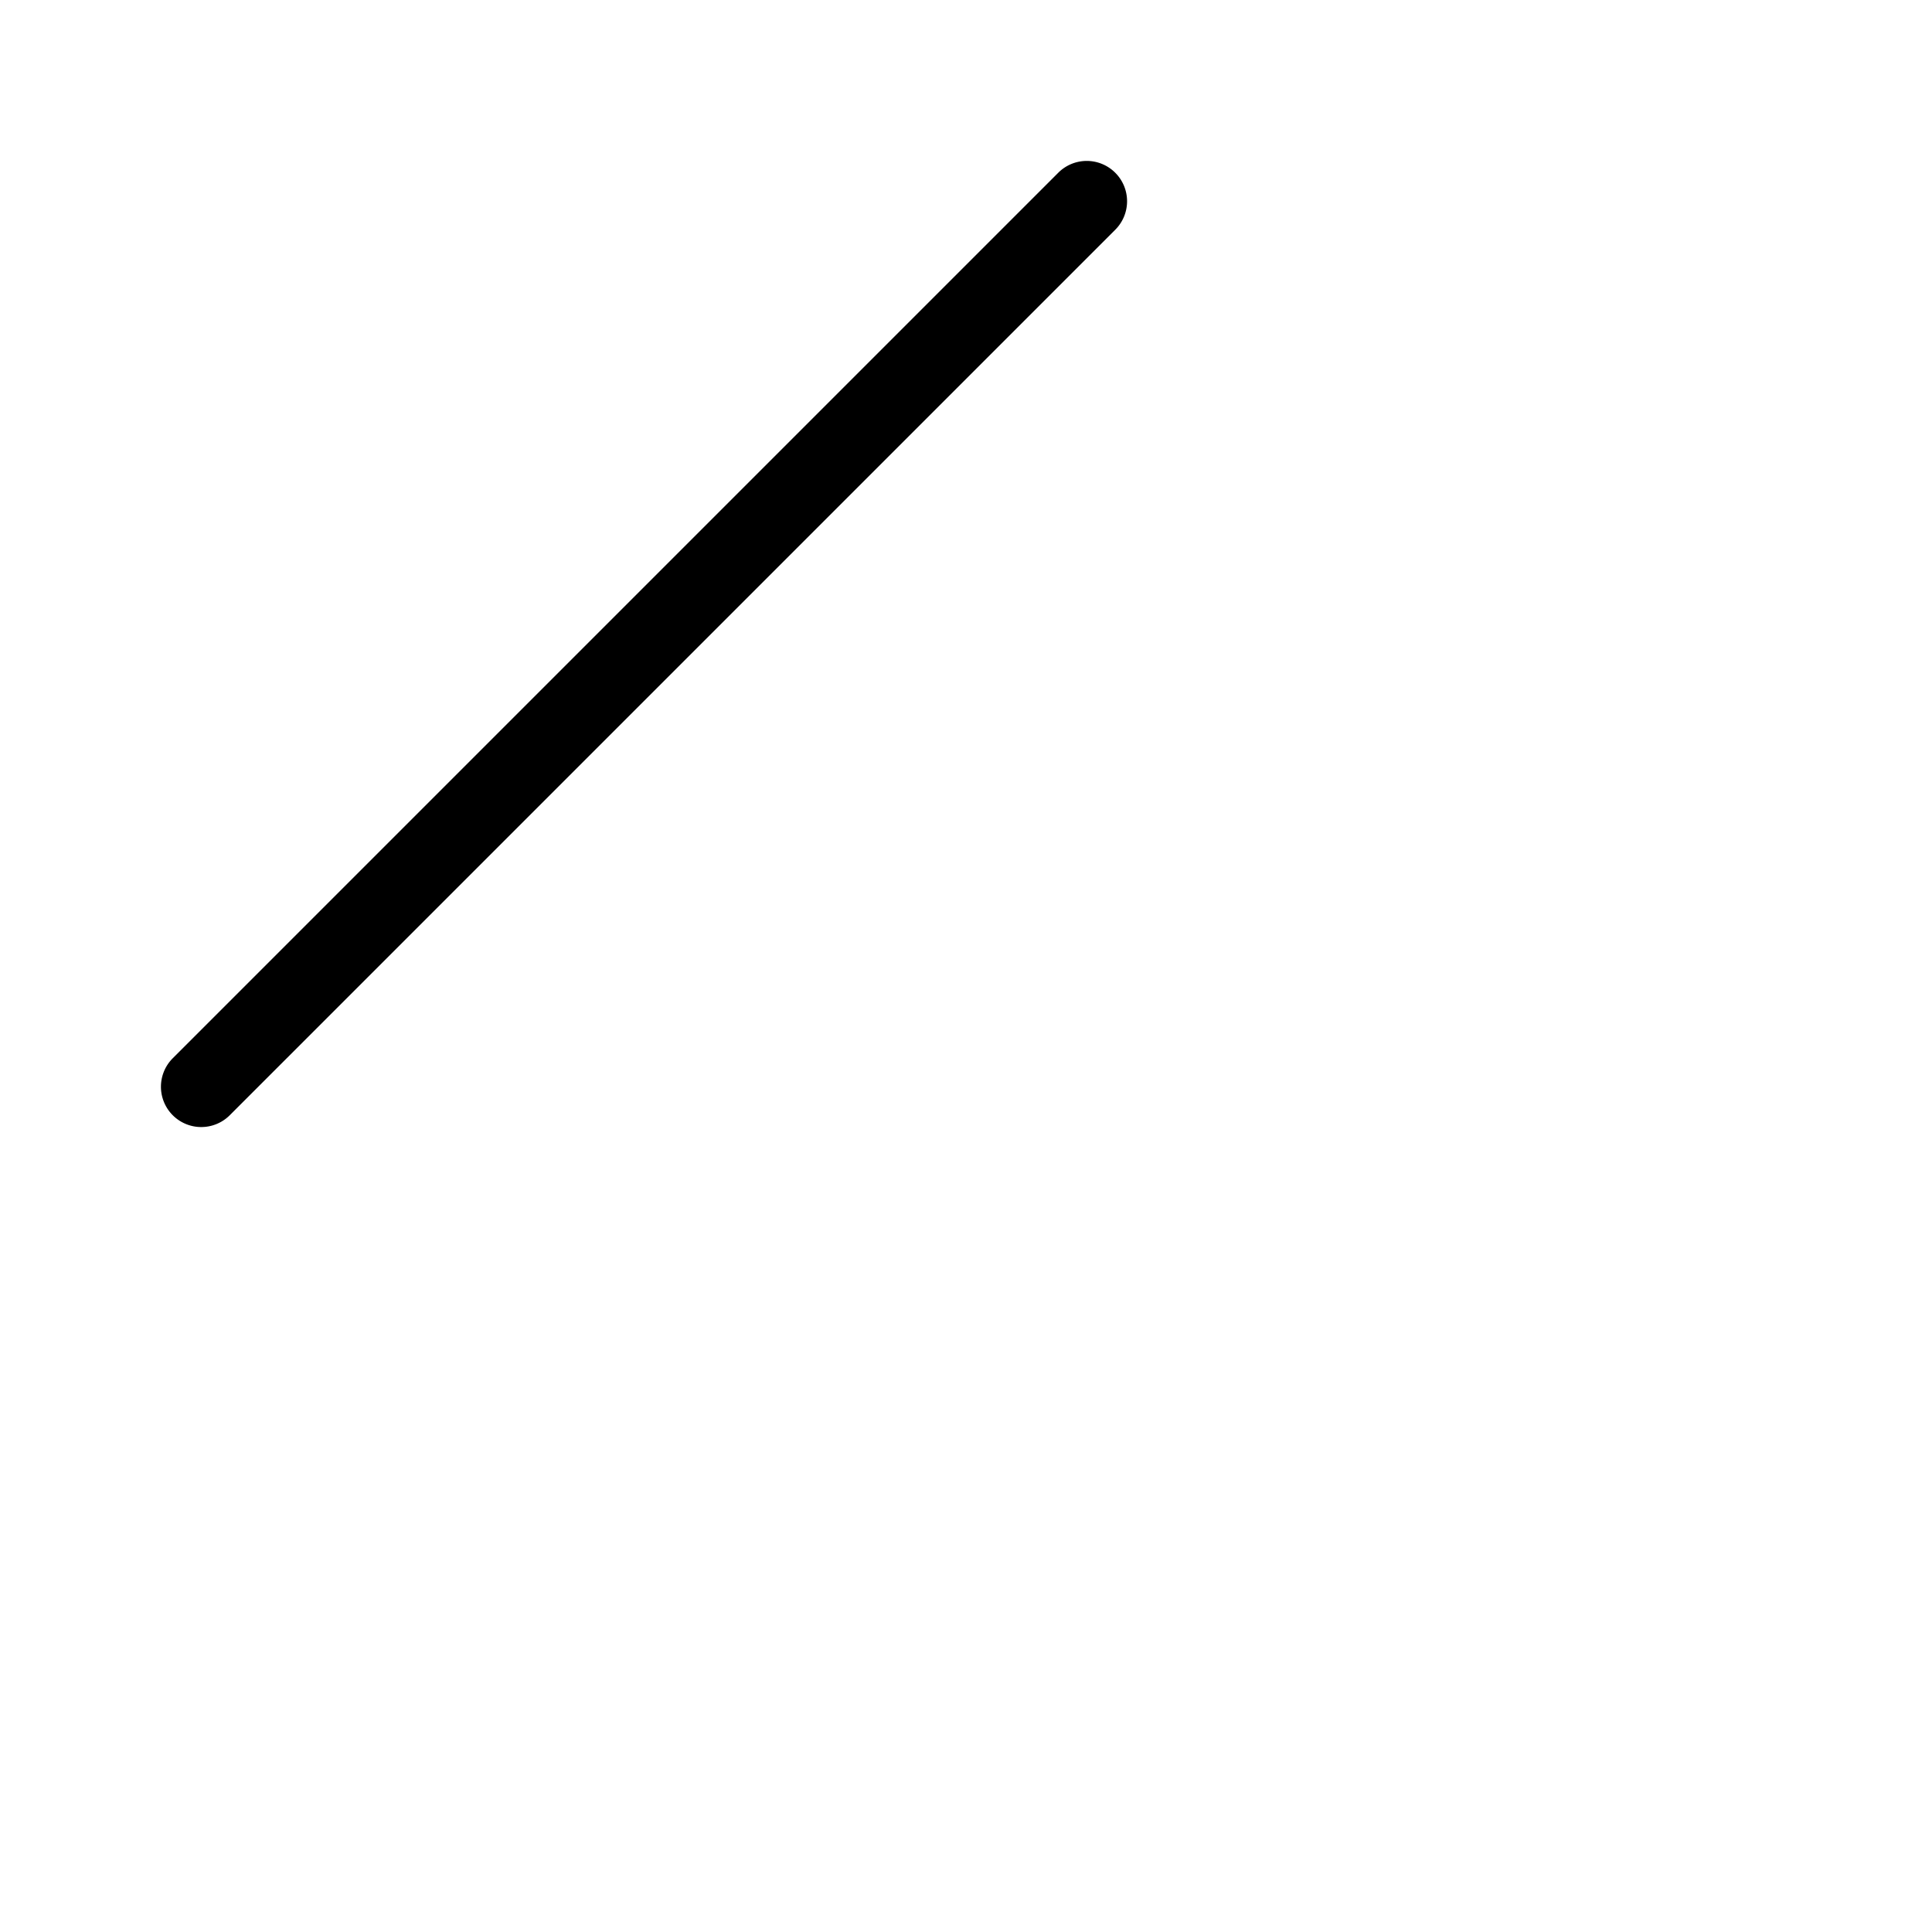 <svg xmlns="http://www.w3.org/2000/svg" fill="currentColor" class="bi bi-slash-lg" viewBox="0 0 24 24">
  <path fill-rule="evenodd" d="M13.854 2.146a.5.5 0 0 1 0 .708l-11 11a.5.5 0 0 1-.708-.708l11-11a.5.5 0 0 1 .708 0"/>
</svg>